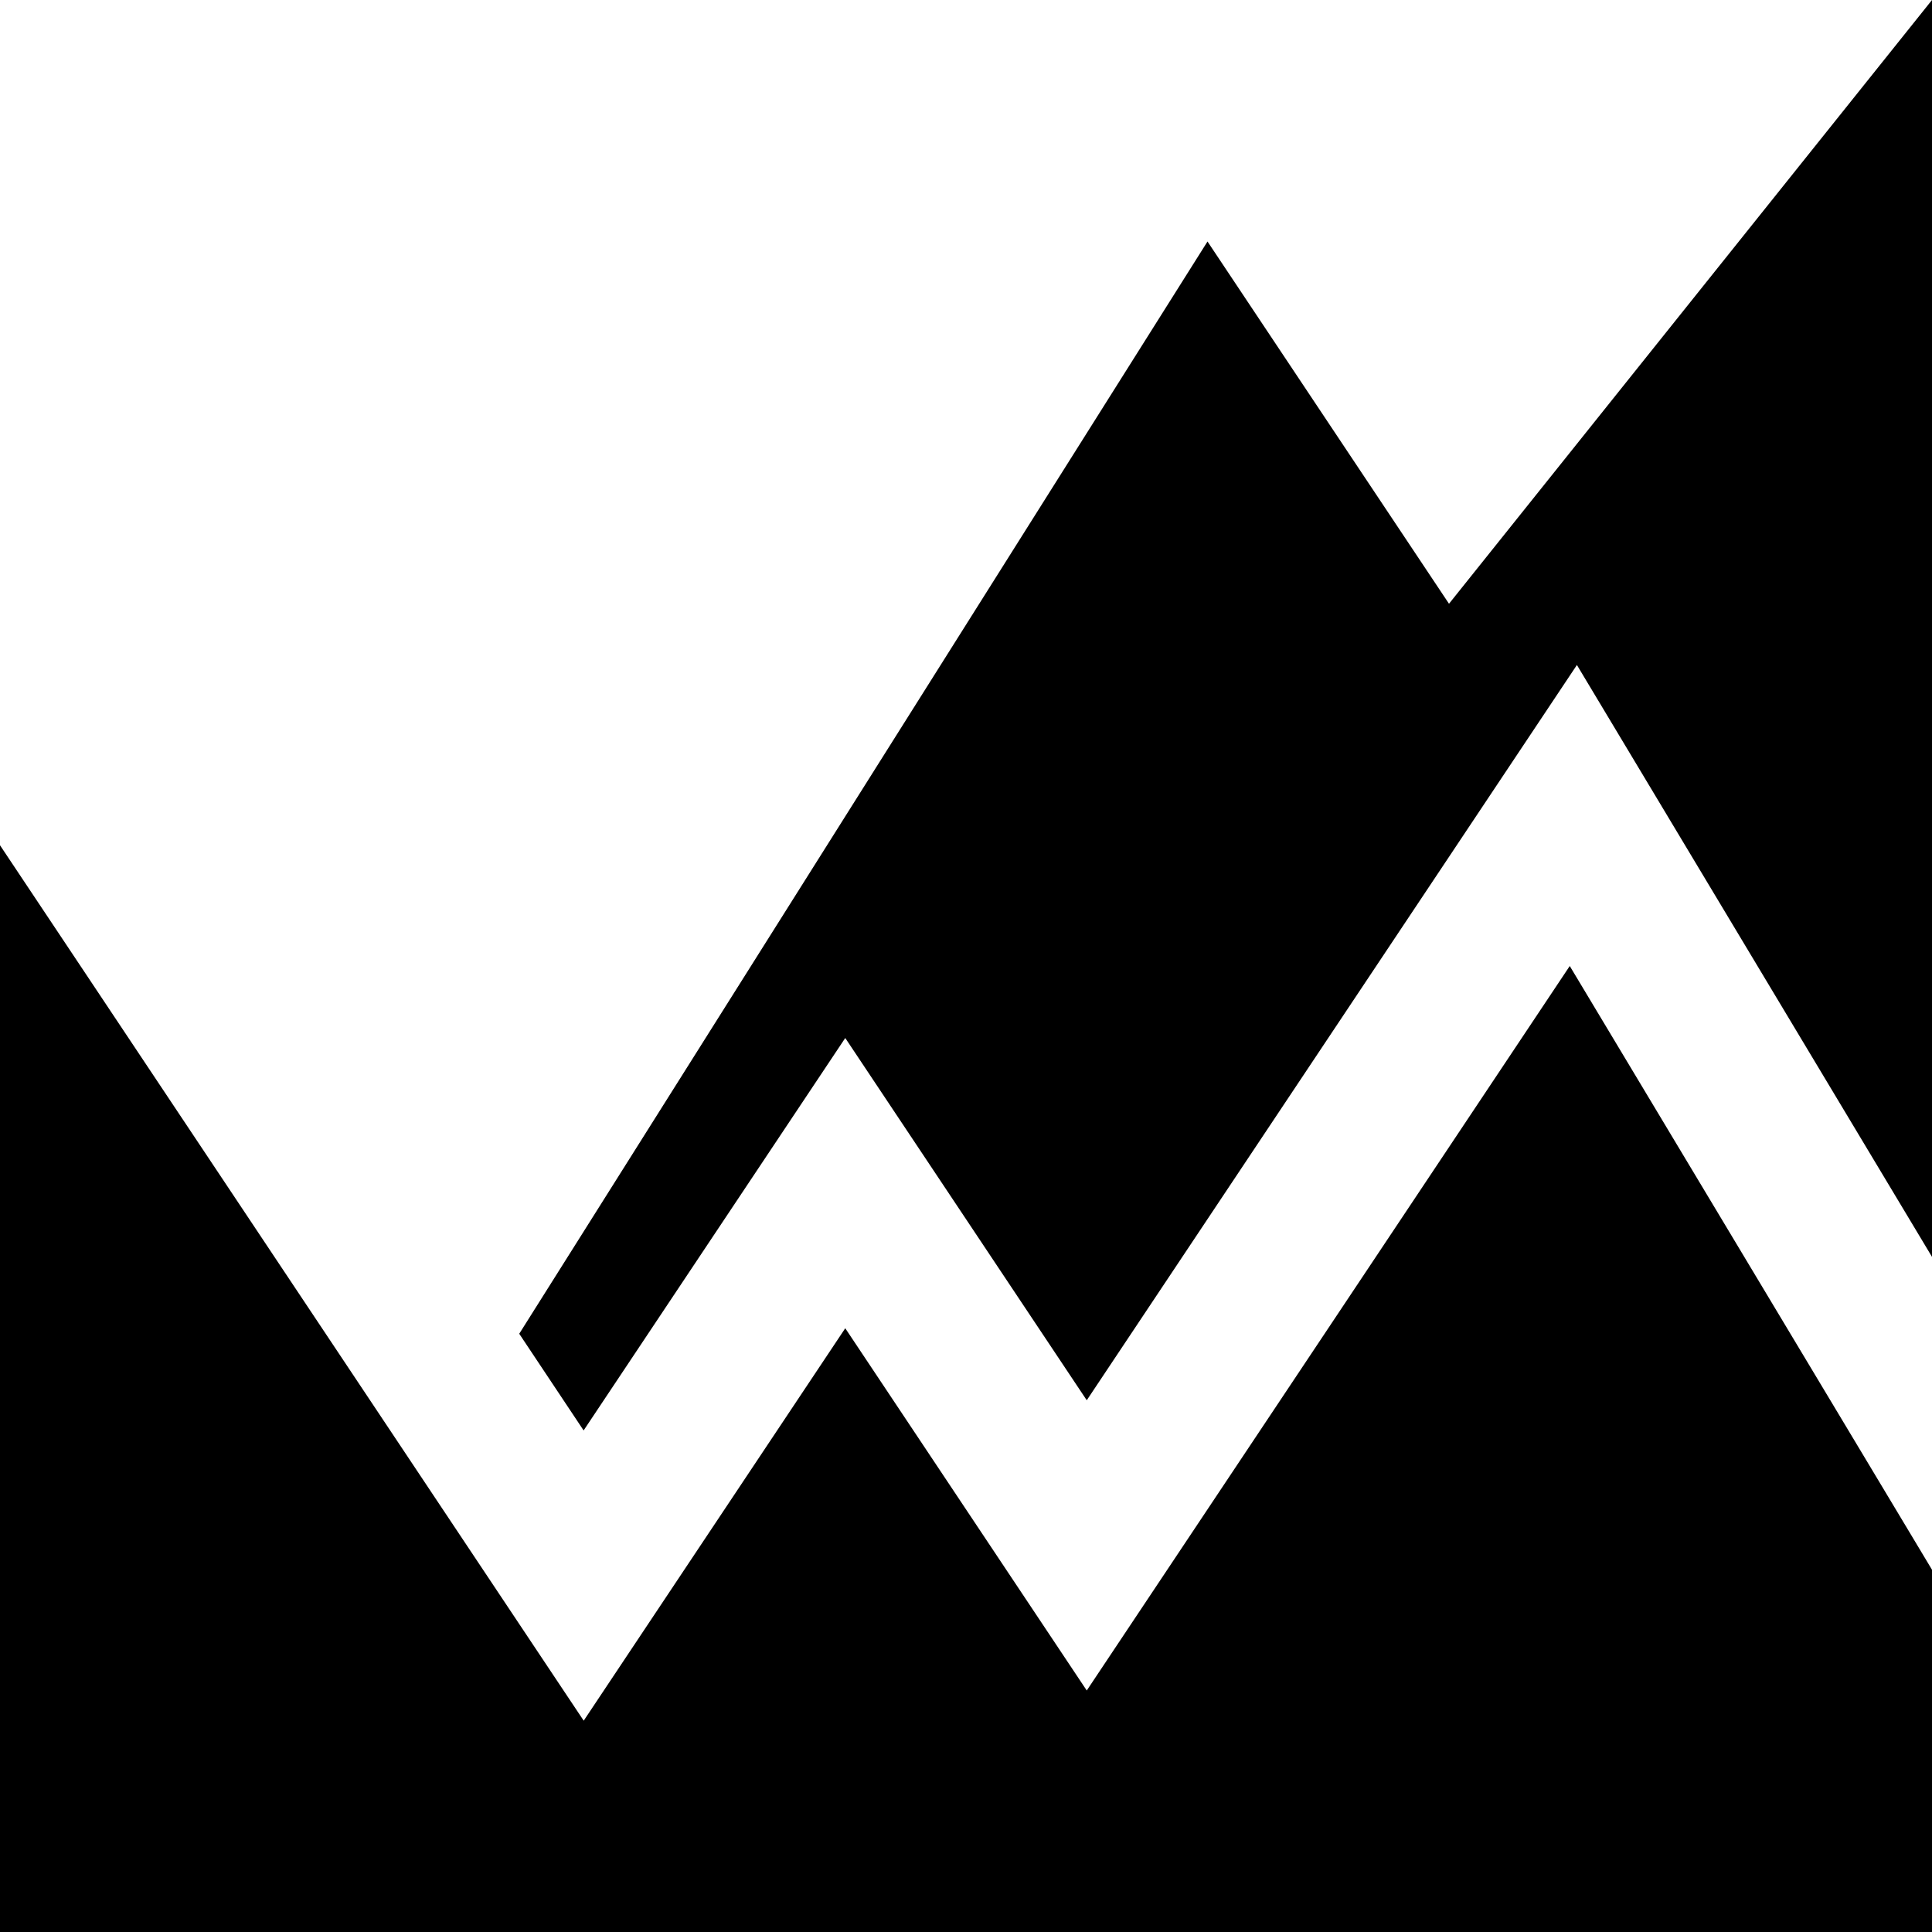 <?xml version="1.0" encoding="utf-8"?>
<!-- Generator: Adobe Illustrator 16.0.1, SVG Export Plug-In . SVG Version: 6.00 Build 0)  -->
<!DOCTYPE svg PUBLIC "-//W3C//DTD SVG 1.1//EN" "http://www.w3.org/Graphics/SVG/1.1/DTD/svg11.dtd">
<svg version="1.1" id="Layer_1" xmlns="http://www.w3.org/2000/svg" xmlns:xlink="http://www.w3.org/1999/xlink" x="0px" y="0px"
	 width="1152px" height="1152px" viewBox="0 0 1152 1152" enable-background="new 0 0 1152 1152" xml:space="preserve">
<polygon points="648,1008 504,792 348.047,1026 0,504 0,1152 1152,1152 1152,936 936,576 "/>
<polygon points="348,852.938 504,618.938 648,834.938 940.266,396.516 1152,749.438 1152,0 864,360 720,144 309.609,795.281 "/>
</svg>
